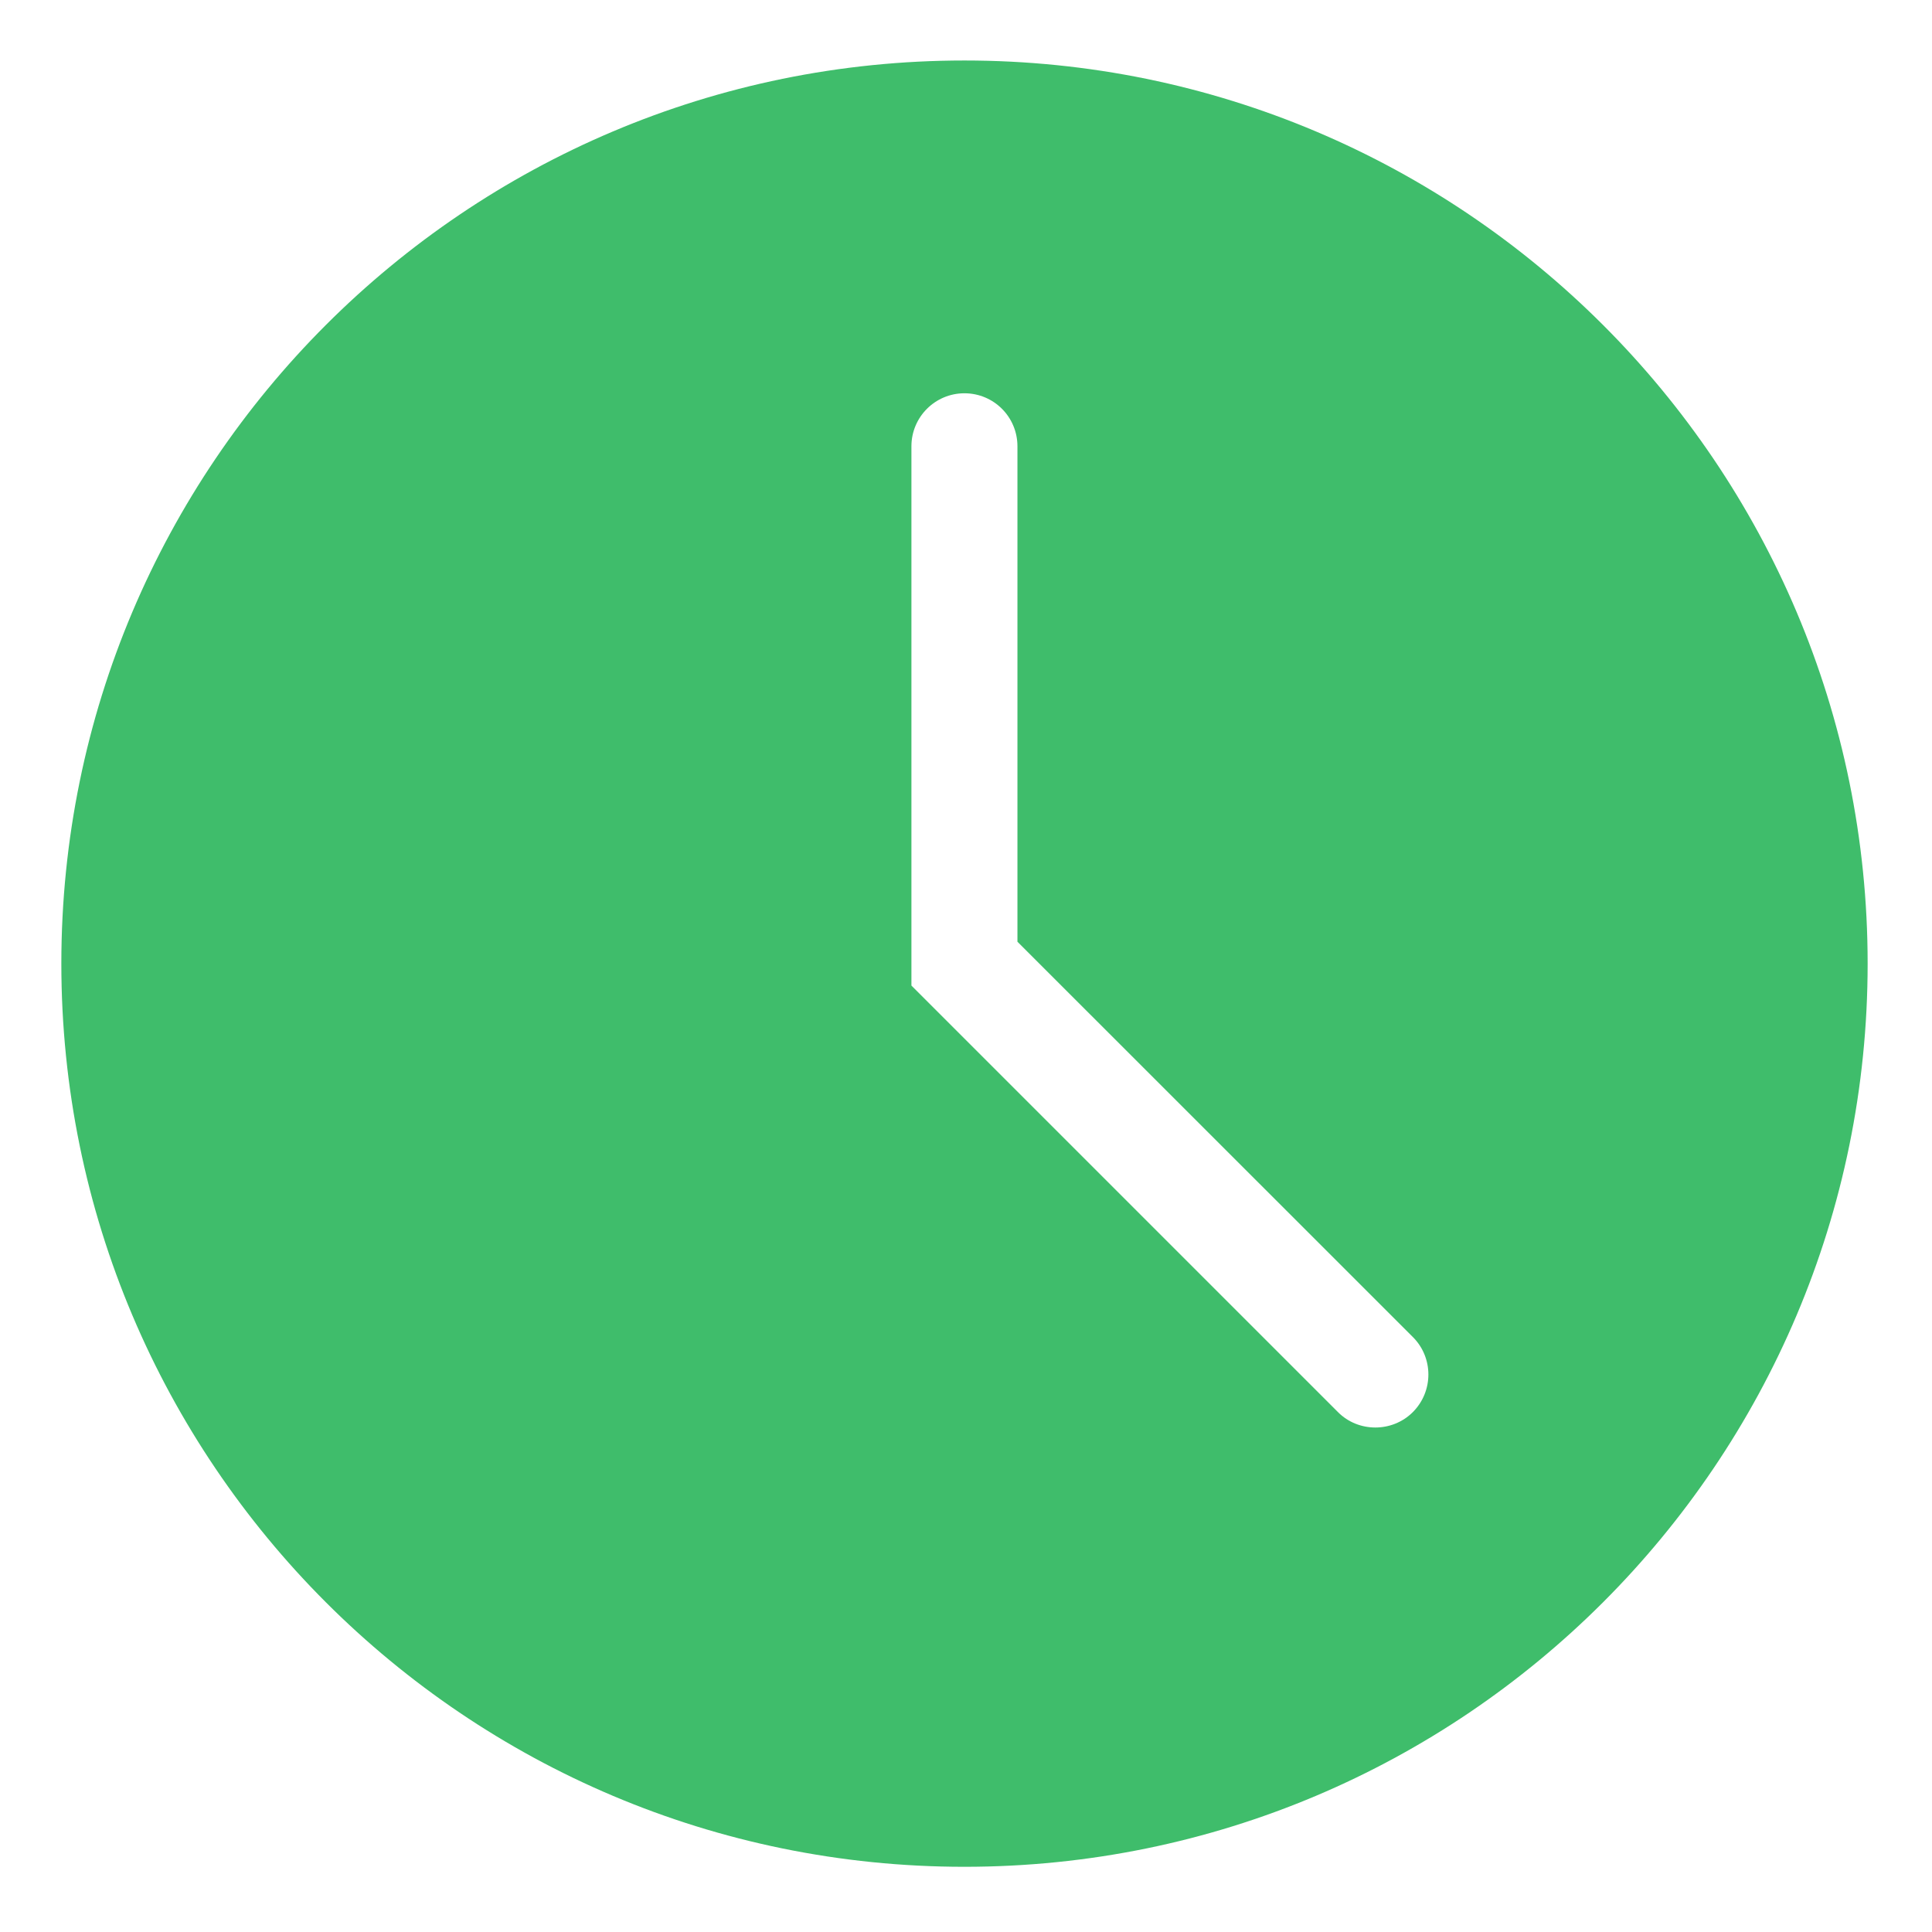 <svg width="16" height="16" viewBox="0 0 16 16" fill="none" xmlns="http://www.w3.org/2000/svg">
<path d="M7.987 0.501C3.856 0.501 0.508 3.85 0.508 7.98C0.508 12.111 3.856 15.46 7.987 15.46C12.118 15.46 15.467 12.111 15.467 7.98C15.467 3.85 12.118 0.501 7.987 0.501ZM11.701 11.694C11.615 11.78 11.502 11.822 11.39 11.822C11.278 11.822 11.165 11.78 11.08 11.694L7.548 8.162V3.696C7.548 3.453 7.745 3.257 7.987 3.257C8.23 3.257 8.426 3.453 8.426 3.696V7.799L11.701 11.073C11.872 11.244 11.872 11.522 11.701 11.694V11.694Z" fill="#3FBD6B"/>
</svg>
